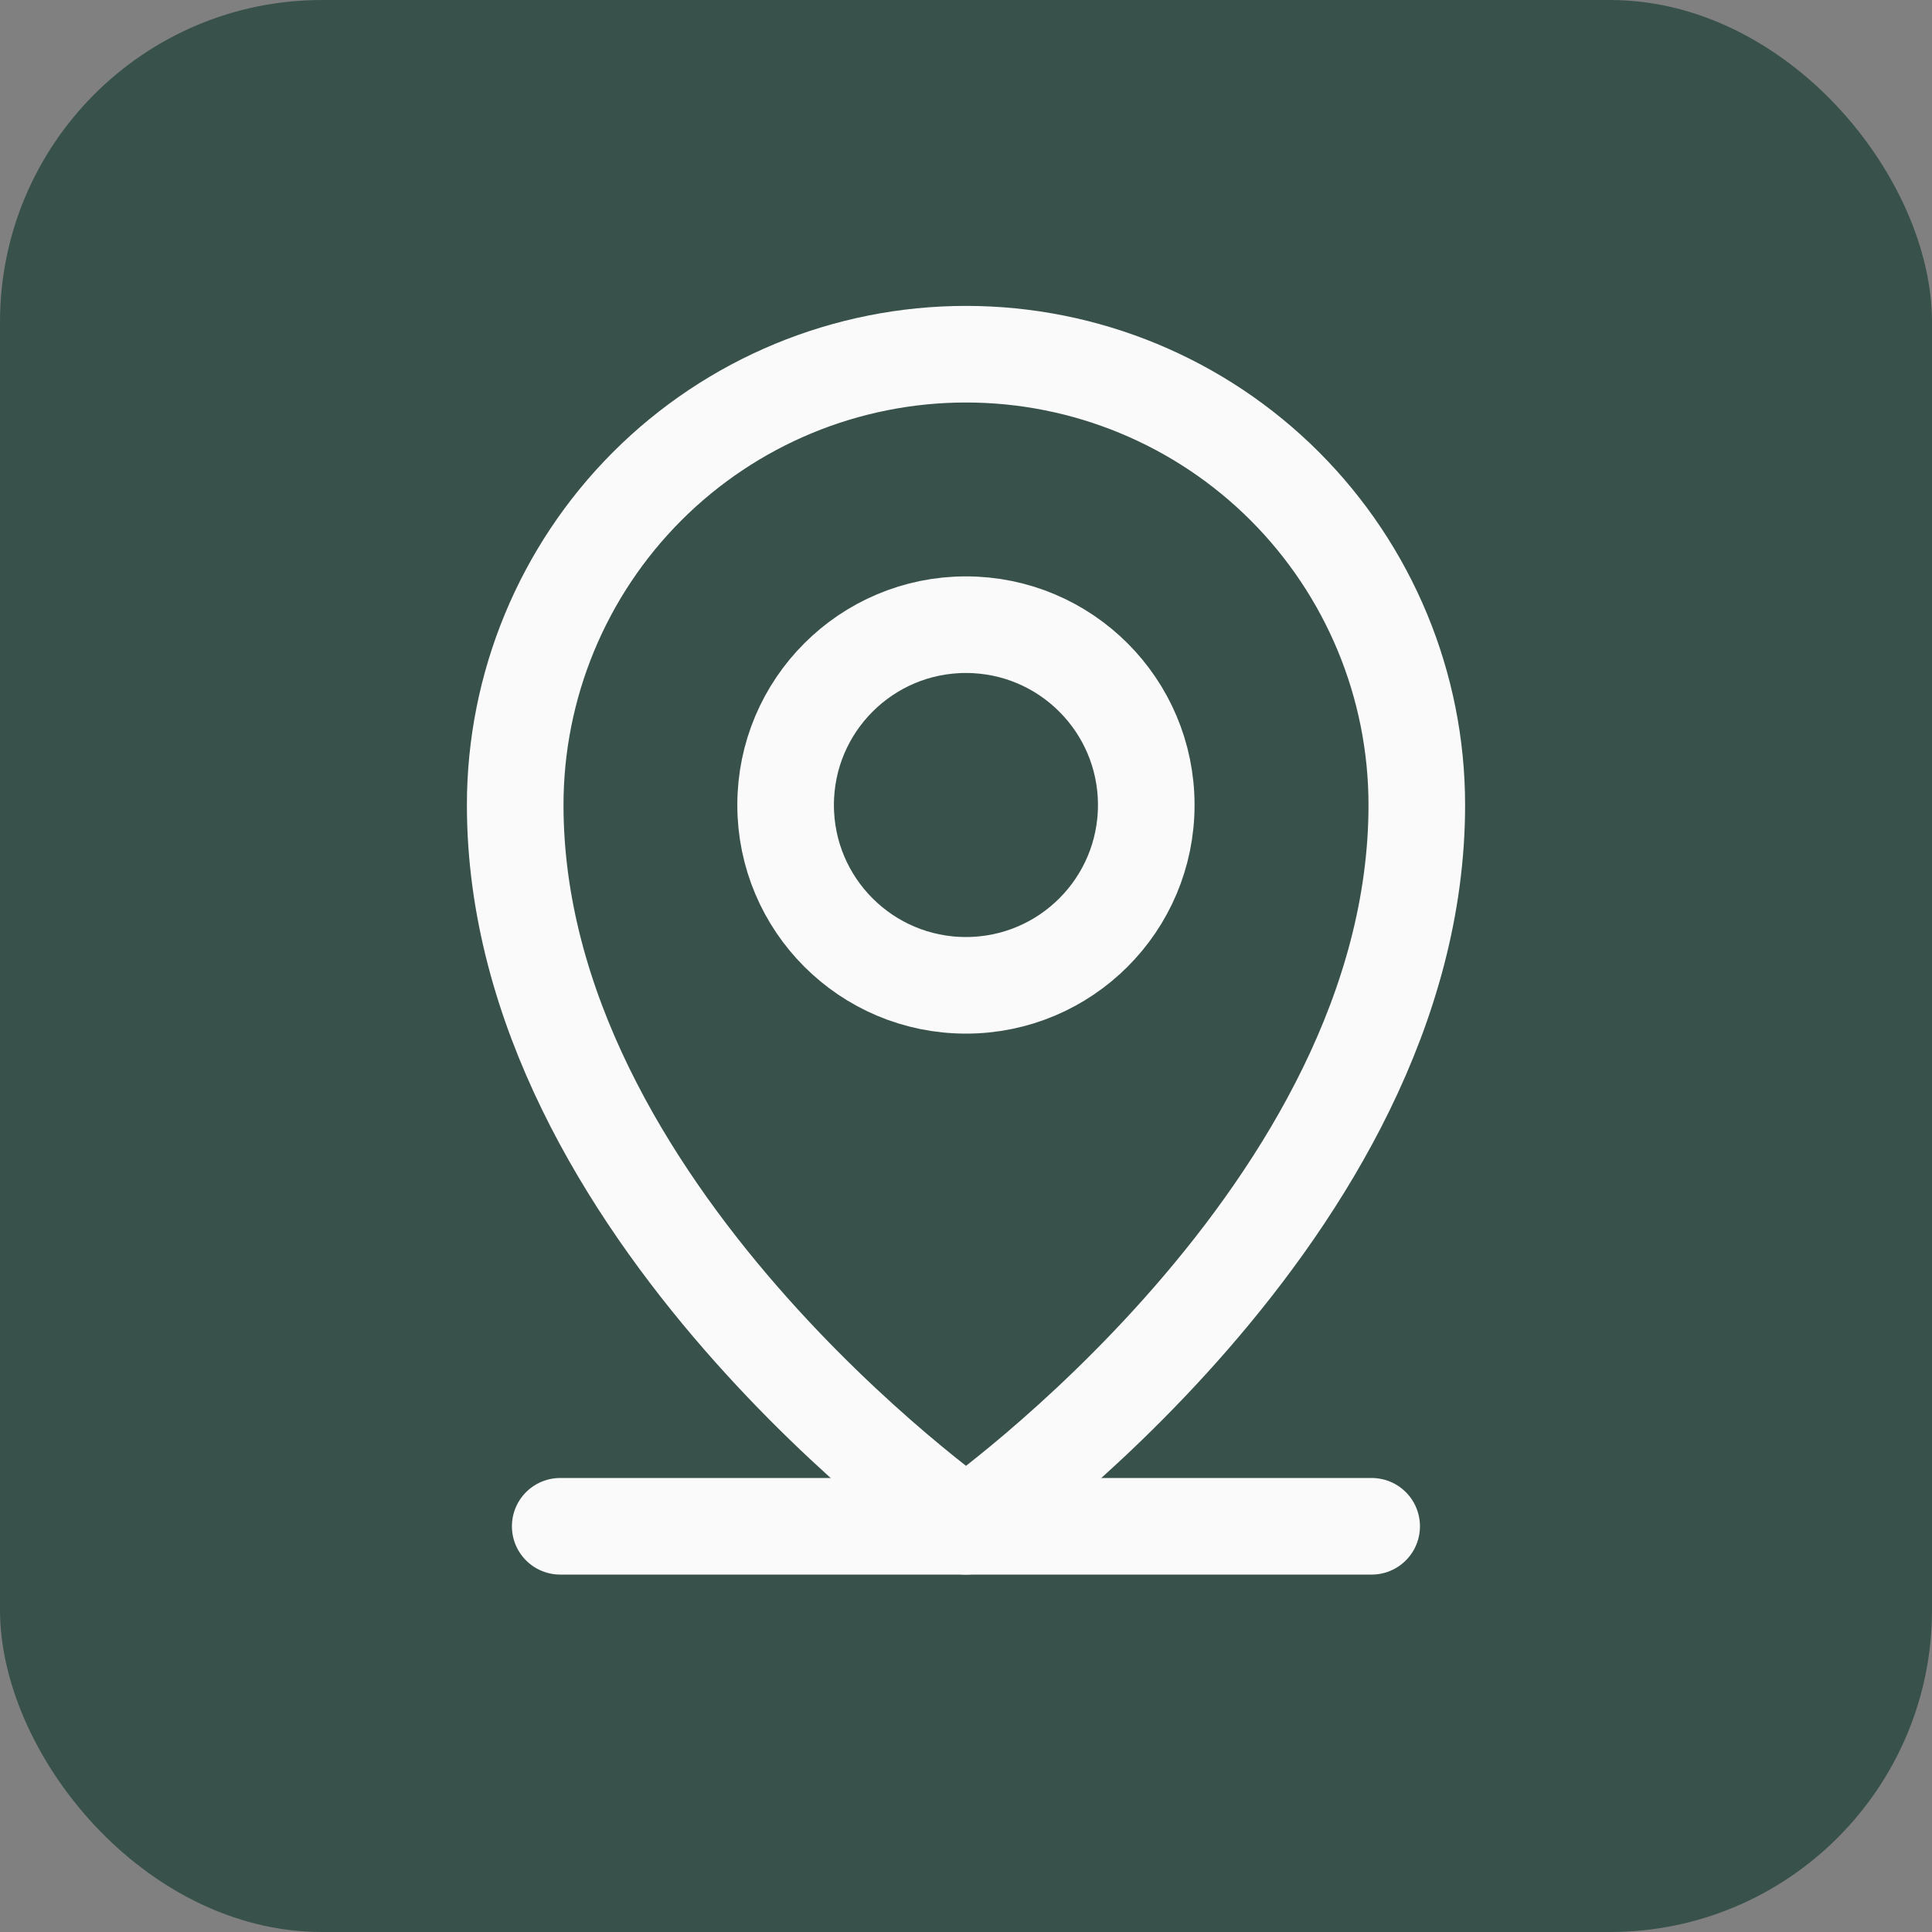 <svg width="30" height="30" viewBox="0 0 30 30" fill="none" xmlns="http://www.w3.org/2000/svg">
<rect x="0" y="0" width="30" height="30" fill="#808080" stroke="none"/>
<rect width="30" height="30" rx="5" fill="#38524B"/>
<path d="M8.699 23.7H21.299" stroke="#FAFAFA" stroke-width="1.5" stroke-linecap="round" stroke-linejoin="round"/>
<path d="M14.999 15.3C16.546 15.3 17.799 14.047 17.799 12.5C17.799 10.954 16.546 9.7 14.999 9.7C13.453 9.7 12.199 10.954 12.199 12.5C12.199 14.047 13.453 15.3 14.999 15.3Z" stroke="#FAFAFA" stroke-width="1.5" stroke-linecap="round" stroke-linejoin="round"/>
<path d="M22 12.5C22 18.8 15 23.7 15 23.7C15 23.7 8 18.8 8 12.5C8 10.643 8.738 8.863 10.05 7.55C11.363 6.237 13.143 5.5 15 5.5C16.857 5.5 18.637 6.237 19.95 7.55C21.262 8.863 22 10.643 22 12.5V12.5Z" stroke="#FAFAFA" stroke-width="1.5" stroke-linecap="round" stroke-linejoin="round"/>
</svg>
